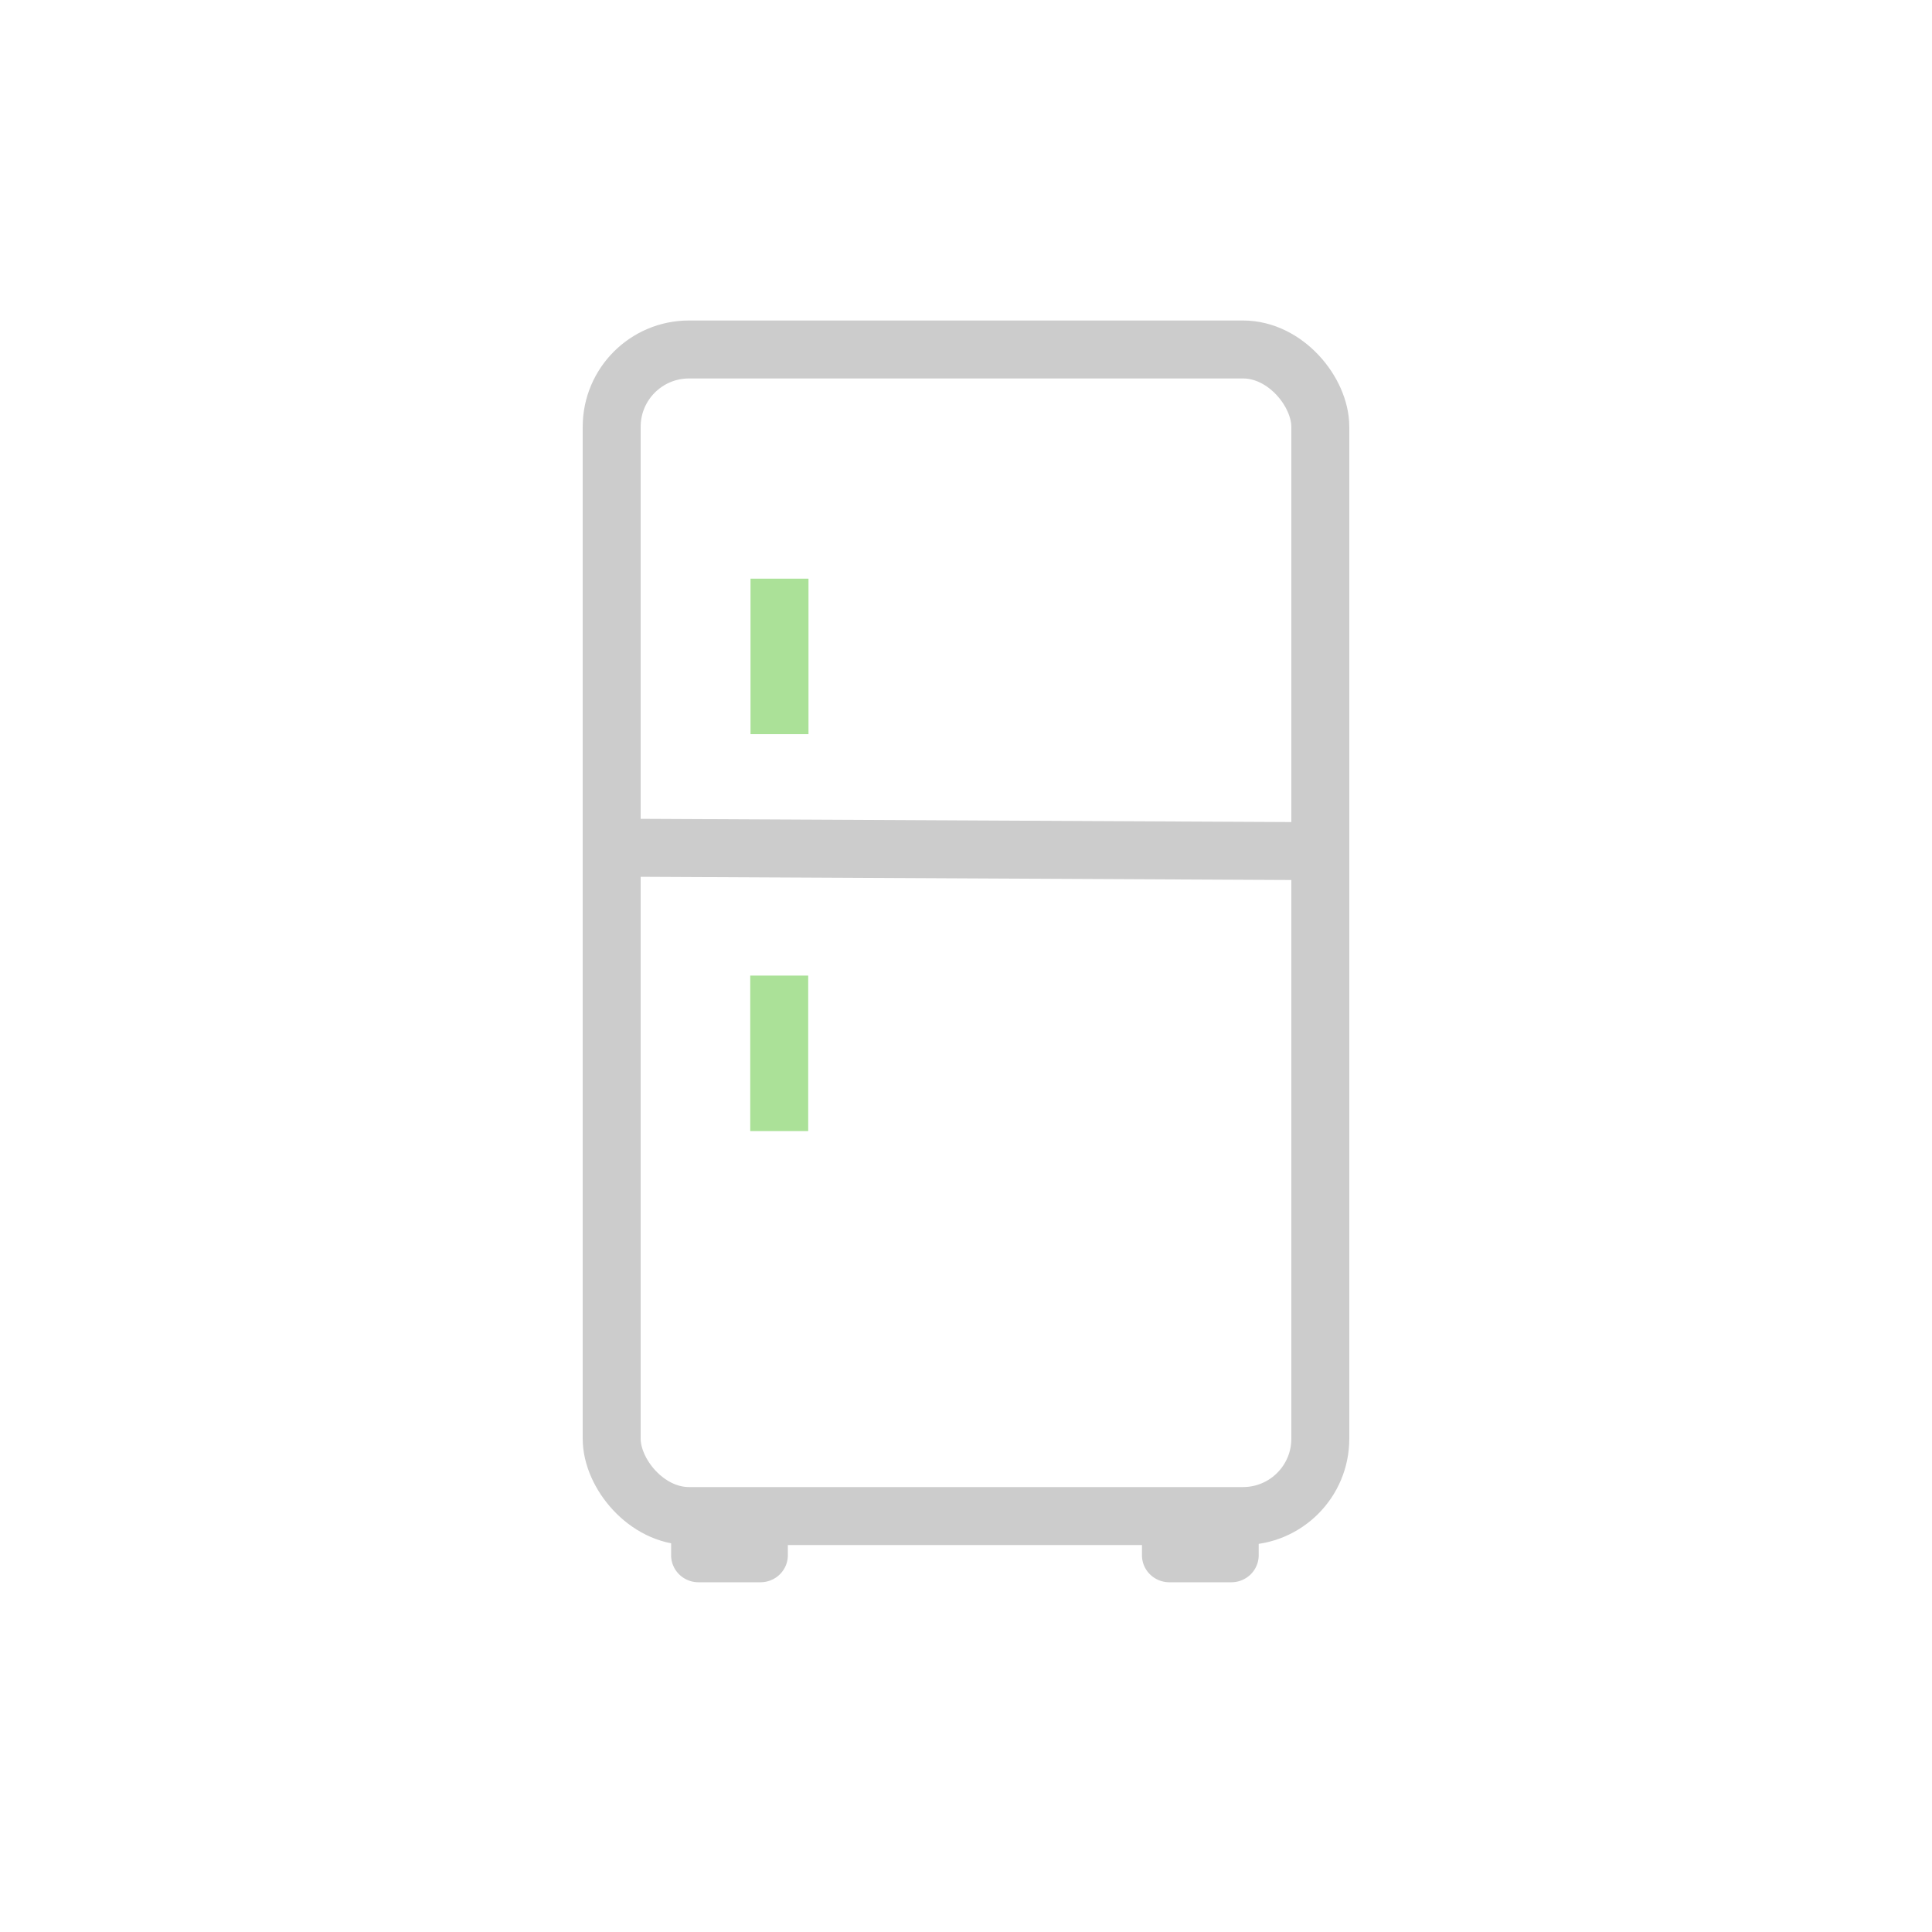 <?xml version="1.0" encoding="utf-8"?>
<svg viewBox="-7.176 -8.758 100 100" xmlns="http://www.w3.org/2000/svg" xmlns:bx="https://boxy-svg.com">
  <g transform="matrix(1, 0, 0, 1, -1025.232, -98.544)">
    <g transform="matrix(1, 0, 0, 1, 62.339, -53.325)">
      <rect style="fill: none; stroke-width: 3px; stroke: rgb(204, 204, 204);" x="987.378" y="161.2" width="36.678" height="60.381" rx="4" ry="4"/>
      <line style="stroke-width: 3px; stroke: rgb(204, 204, 204);" x1="987.466" y1="186.987" x2="1023.054" y2="187.163" bx:origin="0.5 0.480786"/>
      <line style="stroke-width: 3px; stroke: rgb(171, 225, 152);" x1="996.064" y1="173.063" x2="996.064" y2="181.111"/>
      <line style="stroke-width: 3px; stroke: rgb(171, 225, 152);" x1="996.049" y1="193.607" x2="996.049" y2="201.656"/>
      <g transform="matrix(0.746, 0, 0, 0.746, 250.14, 44.666)" style="">
        <path style="fill: rgb(204, 204, 204);" d="M 992.378 238 H 1000.477 V 239.873 A 1.9 1.873 0 0 1 998.577 241.746 H 994.278 A 1.9 1.873 0 0 1 992.378 239.873 V 238 Z" bx:shape="rect 992.378 238 8.099 3.746 0 0 1.9 1.9 1@d8f542d8"/>
        <path style="fill: rgb(204, 204, 204);" d="M 1025.047 238 H 1033.146 V 239.873 A 1.9 1.873 0 0 1 1031.246 241.746 H 1026.947 A 1.9 1.873 0 0 1 1025.047 239.873 V 238 Z" bx:shape="rect 1025.047 238 8.099 3.746 0 0 1.9 1.9 1@8fe23a04"/>
      </g>
    </g>
  </g>
</svg>